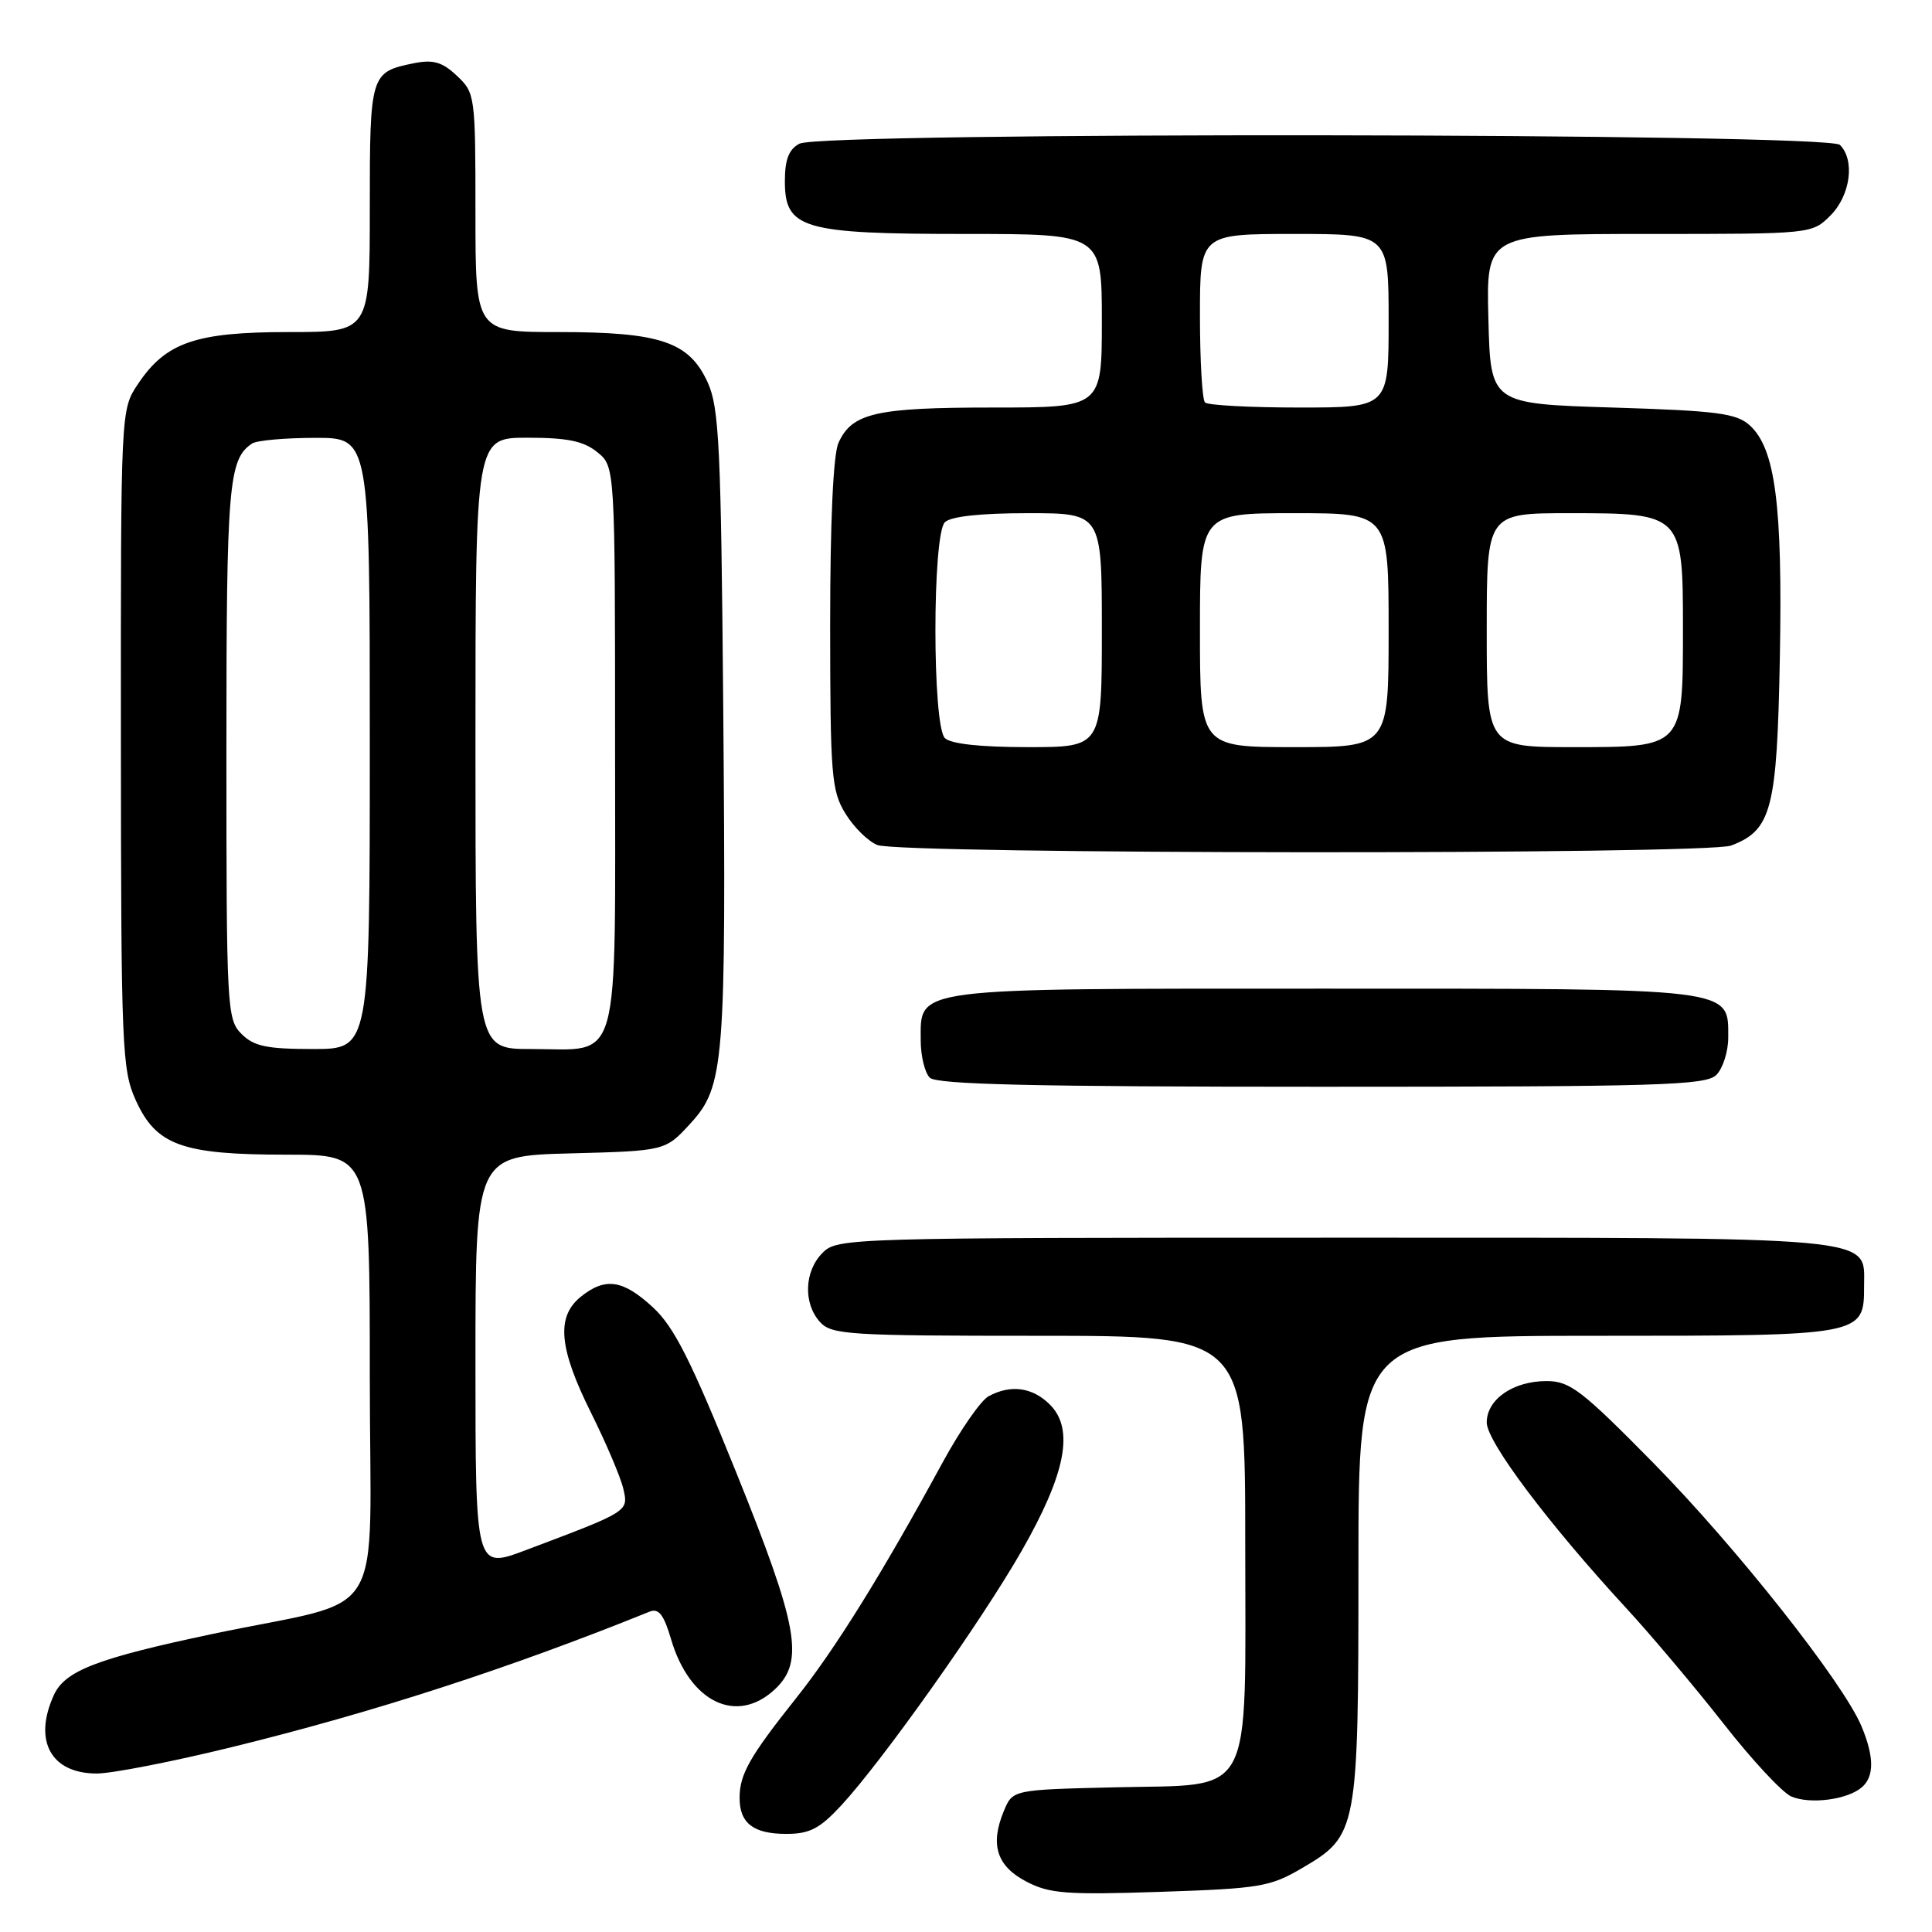 <?xml version="1.0" encoding="UTF-8" standalone="no"?>
<!DOCTYPE svg PUBLIC "-//W3C//DTD SVG 1.1//EN" "http://www.w3.org/Graphics/SVG/1.1/DTD/svg11.dtd" >
<svg xmlns="http://www.w3.org/2000/svg" xmlns:xlink="http://www.w3.org/1999/xlink" version="1.1" viewBox="0 0 256 256">
 <g >
 <path fill="currentColor"
d=" M 172.57 247.51 C 179.89 243.22 180.00 242.62 180.00 207.53 C 180.00 177.00 180.00 177.00 211.67 177.00 C 246.94 177.00 247.00 176.99 247.00 170.40 C 247.00 163.74 249.87 164.00 176.78 164.00 C 112.33 164.00 110.96 164.04 109.00 166.00 C 106.57 168.43 106.41 172.69 108.65 175.17 C 110.18 176.86 112.43 177.00 137.65 177.00 C 165.00 177.00 165.00 177.00 165.00 204.39 C 165.00 239.03 166.42 236.37 147.68 236.83 C 134.18 237.15 134.18 237.15 133.01 239.98 C 131.16 244.43 132.08 247.28 136.00 249.32 C 139.05 250.92 141.31 251.09 153.73 250.68 C 166.95 250.24 168.30 250.02 172.57 247.51 Z  M 111.45 239.25 C 116.92 233.34 130.03 214.85 135.38 205.49 C 141.23 195.25 142.37 189.37 139.12 186.12 C 136.82 183.82 133.94 183.42 131.01 185.00 C 129.98 185.54 127.25 189.48 124.92 193.75 C 116.93 208.43 110.67 218.52 105.50 225.00 C 99.33 232.76 98.00 235.10 98.00 238.23 C 98.00 241.59 99.83 243.00 104.19 243.00 C 107.28 243.00 108.61 242.31 111.45 239.25 Z  M 246.65 236.87 C 248.37 235.45 248.36 232.80 246.65 228.72 C 244.20 222.90 230.12 205.09 219.17 193.94 C 209.56 184.18 208.03 183.00 204.92 183.00 C 200.50 183.00 197.00 185.42 197.00 188.49 C 197.00 191.03 205.17 201.90 215.45 213.05 C 218.78 216.66 224.59 223.56 228.37 228.38 C 232.14 233.20 236.19 237.56 237.37 238.05 C 239.85 239.10 244.72 238.48 246.65 236.87 Z  M 30.85 231.47 C 49.58 226.87 67.50 221.06 86.08 213.55 C 87.28 213.07 87.96 213.94 88.92 217.21 C 91.39 225.58 97.63 228.58 102.69 223.83 C 106.62 220.13 105.80 215.54 97.51 195.00 C 91.56 180.26 89.33 175.84 86.54 173.25 C 82.54 169.55 80.20 169.21 76.94 171.84 C 73.68 174.49 74.05 178.64 78.31 187.19 C 80.31 191.21 82.24 195.74 82.59 197.26 C 83.29 200.30 83.39 200.23 69.62 205.42 C 63.00 207.91 63.00 207.91 63.00 180.54 C 63.00 153.16 63.00 153.16 75.58 152.83 C 88.16 152.50 88.16 152.50 91.49 148.86 C 95.99 143.95 96.23 140.95 95.83 93.50 C 95.54 59.26 95.29 54.04 93.79 50.71 C 91.33 45.29 87.54 44.00 74.03 44.00 C 63.00 44.00 63.00 44.00 63.00 28.17 C 63.00 12.66 62.95 12.30 60.54 10.04 C 58.61 8.22 57.41 7.87 54.89 8.37 C 49.07 9.54 49.00 9.77 49.00 27.62 C 49.00 44.00 49.00 44.00 38.25 44.00 C 25.91 44.00 21.97 45.36 18.27 50.90 C 16.00 54.30 16.00 54.30 16.02 97.90 C 16.04 138.93 16.16 141.75 17.99 145.79 C 20.70 151.77 24.12 153.00 37.97 153.00 C 49.00 153.00 49.00 153.00 49.00 182.38 C 49.00 216.02 51.75 211.53 28.10 216.52 C 12.87 219.74 8.60 221.38 7.14 224.60 C 4.37 230.66 6.75 235.00 12.82 235.00 C 14.84 235.00 22.96 233.41 30.85 231.47 Z  M 227.43 142.43 C 228.29 141.56 229.00 139.34 229.00 137.49 C 229.00 130.85 230.21 131.00 175.50 131.00 C 120.37 131.00 122.00 130.79 122.00 137.86 C 122.00 139.92 122.54 142.14 123.20 142.80 C 124.10 143.70 137.01 144.00 175.13 144.00 C 219.91 144.00 226.04 143.82 227.43 142.43 Z  M 229.38 112.04 C 234.76 110.00 235.47 107.25 235.84 87.05 C 236.21 66.92 235.24 59.44 231.85 56.36 C 230.08 54.76 227.56 54.43 213.65 54.00 C 197.50 53.50 197.50 53.50 197.22 42.25 C 196.93 31.00 196.93 31.00 218.51 31.00 C 240.09 31.00 240.09 31.00 242.55 28.55 C 245.19 25.90 245.82 21.22 243.80 19.20 C 242.21 17.61 108.89 17.45 105.93 19.04 C 104.52 19.79 104.00 21.14 104.00 24.01 C 104.00 30.32 106.31 31.00 127.95 31.00 C 146.00 31.00 146.00 31.00 146.00 42.50 C 146.00 54.00 146.00 54.00 131.55 54.00 C 116.05 54.00 112.91 54.72 111.11 58.66 C 110.41 60.20 110.00 69.01 110.00 82.80 C 110.01 102.75 110.17 104.77 112.01 107.78 C 113.11 109.59 115.02 111.48 116.26 111.97 C 119.31 113.20 226.16 113.27 229.38 112.04 Z  M 32.00 137.00 C 30.07 135.07 30.00 133.67 30.00 99.43 C 30.00 64.20 30.28 60.85 33.40 58.77 C 34.00 58.36 37.76 58.02 41.75 58.02 C 49.00 58.00 49.00 58.00 49.00 98.50 C 49.00 139.00 49.00 139.00 41.50 139.00 C 35.33 139.00 33.64 138.64 32.00 137.00 Z  M 63.00 98.50 C 63.00 58.00 63.00 58.00 69.89 58.00 C 75.18 58.00 77.33 58.44 79.14 59.91 C 81.50 61.82 81.50 61.82 81.50 98.99 C 81.50 142.28 82.42 139.00 70.31 139.00 C 63.00 139.00 63.00 139.00 63.00 98.50 Z  M 125.20 97.80 C 123.53 96.13 123.53 70.87 125.20 69.20 C 125.97 68.43 129.91 68.00 136.20 68.00 C 146.00 68.00 146.00 68.00 146.00 83.50 C 146.00 99.00 146.00 99.00 136.20 99.00 C 129.91 99.00 125.97 98.57 125.20 97.80 Z  M 159.00 83.50 C 159.00 68.00 159.00 68.00 171.50 68.00 C 184.00 68.00 184.00 68.00 184.00 83.50 C 184.00 99.00 184.00 99.00 171.50 99.00 C 159.00 99.00 159.00 99.00 159.00 83.50 Z  M 197.00 83.50 C 197.00 68.00 197.00 68.00 208.00 68.00 C 222.90 68.00 223.00 68.10 223.00 83.28 C 223.00 99.10 223.10 99.00 208.44 99.00 C 197.00 99.00 197.00 99.00 197.00 83.50 Z  M 159.67 53.33 C 159.30 52.97 159.00 47.79 159.00 41.83 C 159.00 31.00 159.00 31.00 171.50 31.00 C 184.00 31.00 184.00 31.00 184.00 42.50 C 184.00 54.00 184.00 54.00 172.17 54.00 C 165.66 54.00 160.03 53.70 159.67 53.33 Z "/>
</g>
</svg>